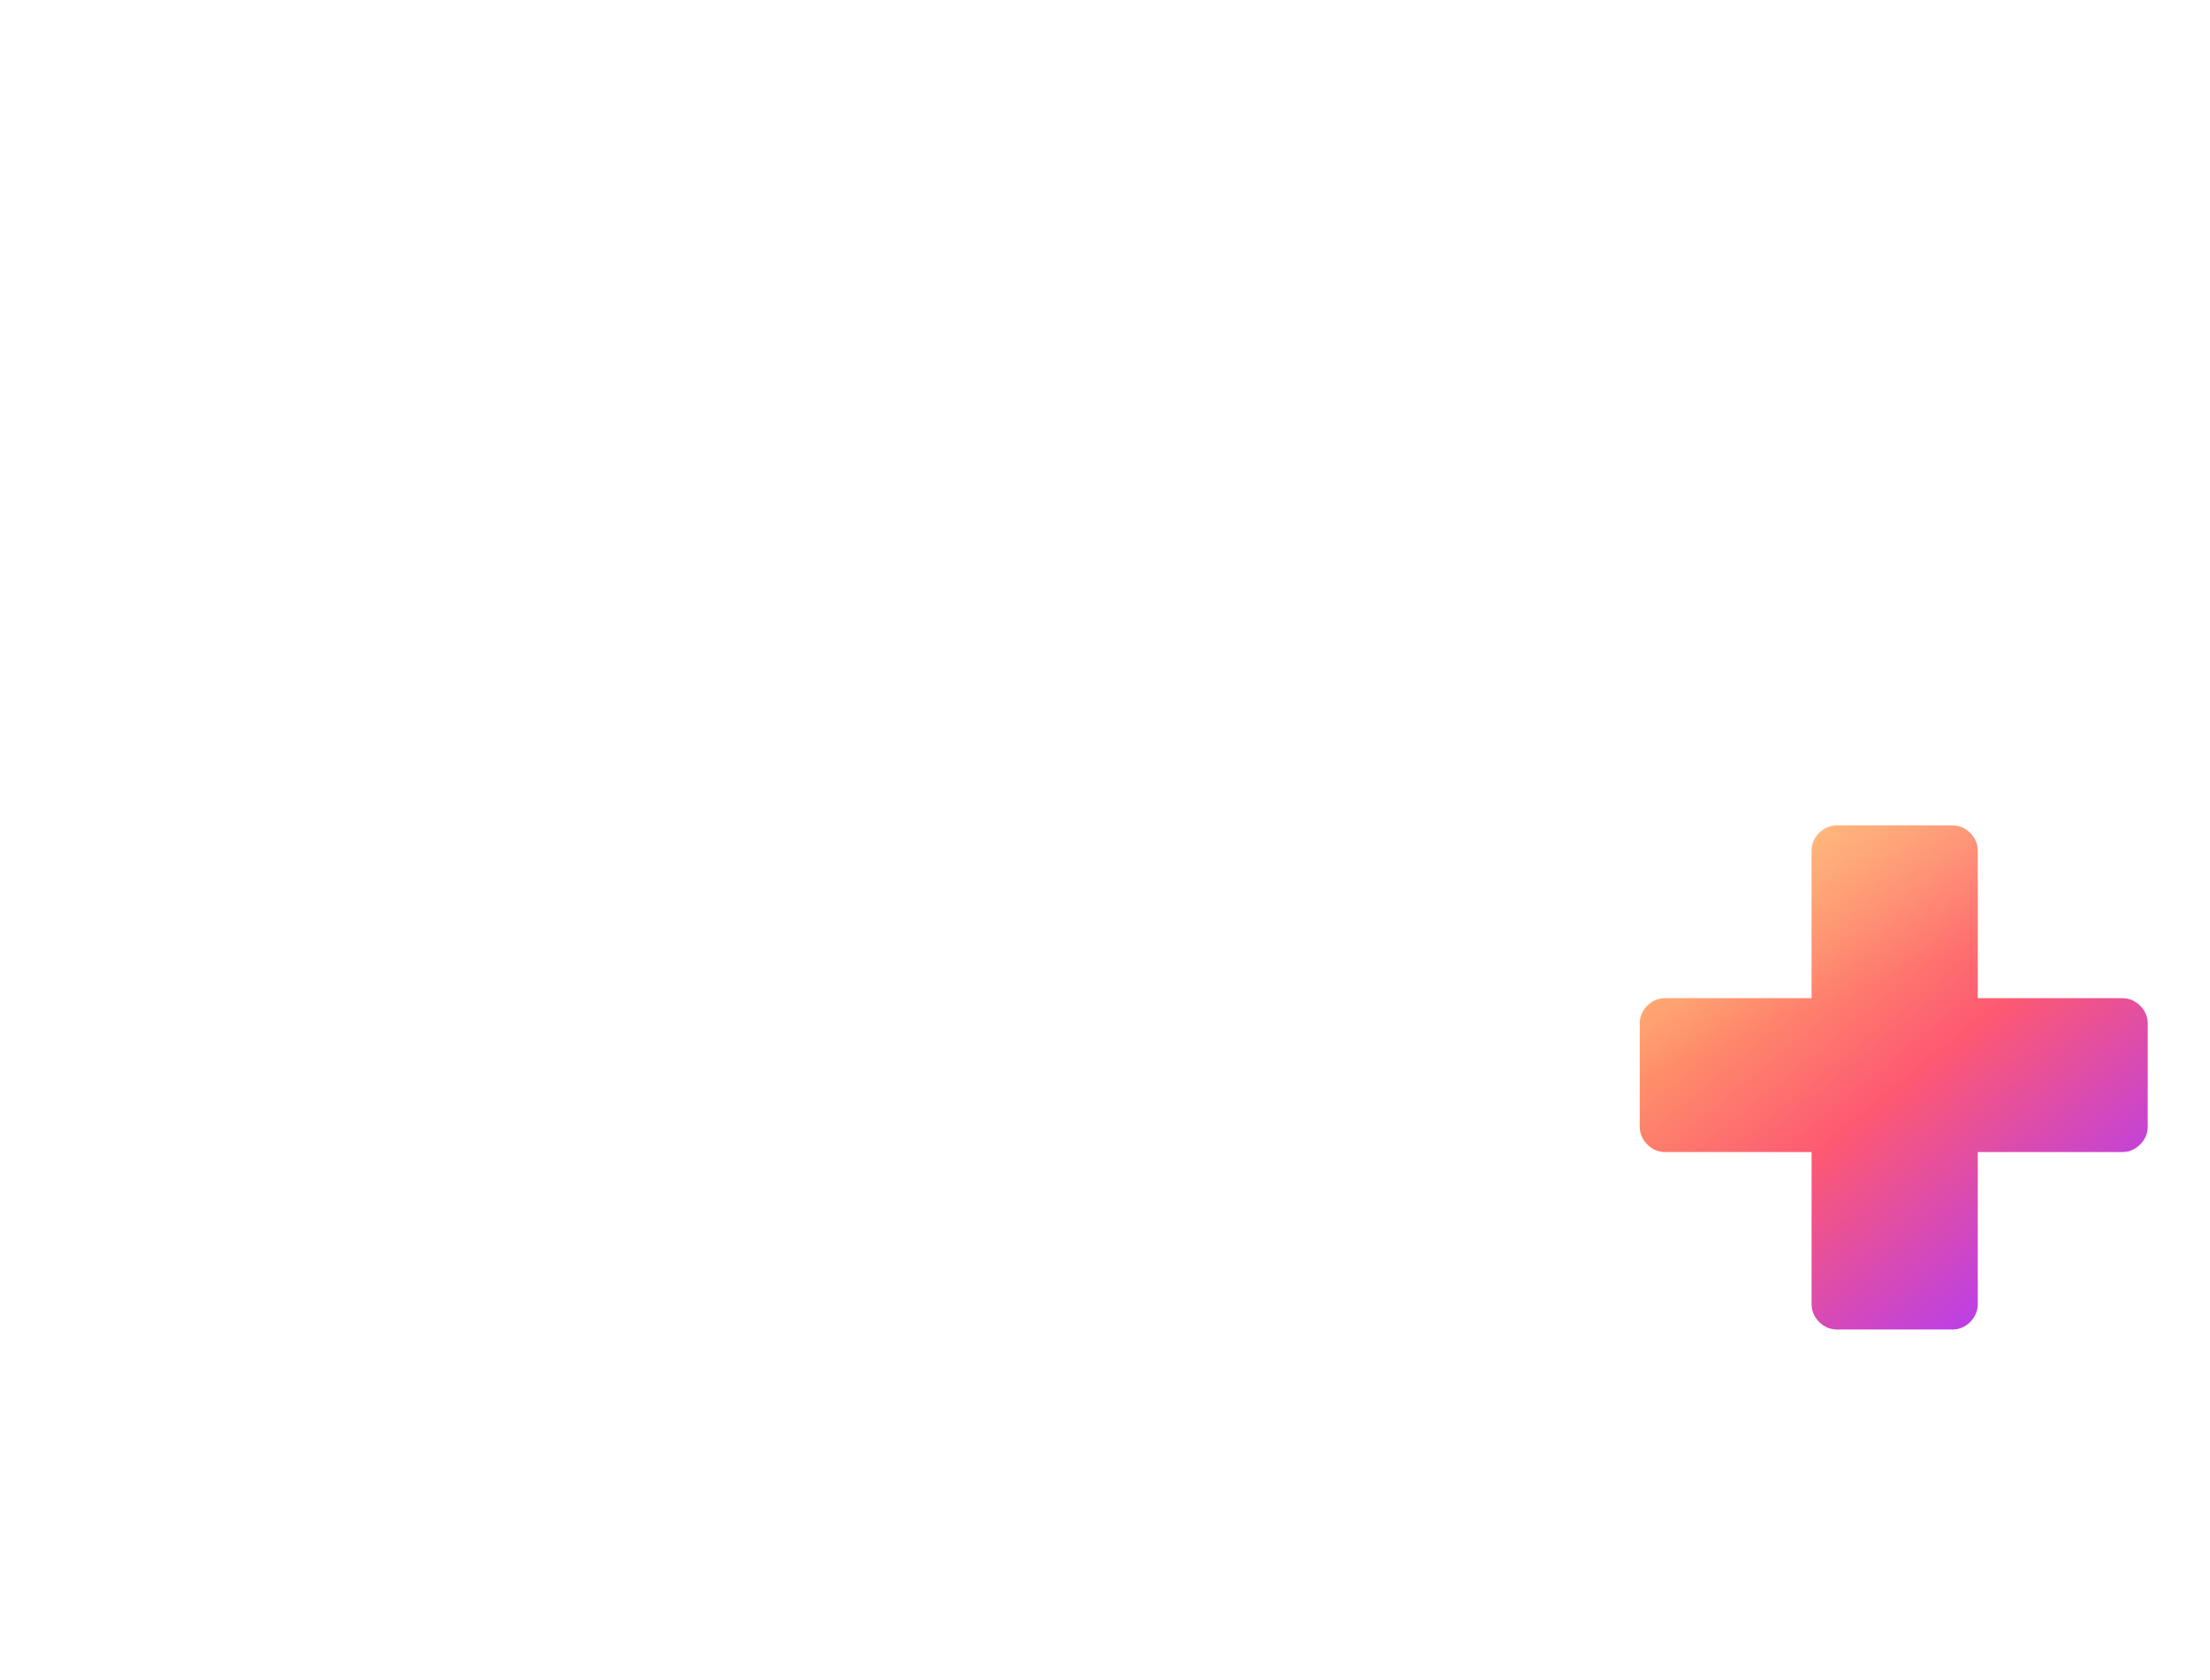 <svg width="96" height="73" viewBox="0 0 96 73" fill="none" xmlns="http://www.w3.org/2000/svg">
<path d="M26.067 21.868C26.268 21.868 26.442 21.942 26.589 22.088C26.735 22.234 26.808 22.408 26.808 22.61V25.52C26.808 25.721 26.735 25.895 26.589 26.041C26.442 26.188 26.268 26.261 26.067 26.261H13.357C13.155 26.261 12.982 26.188 12.835 26.041C12.689 25.895 12.616 25.721 12.616 25.52V7.785C12.616 7.584 12.689 7.41 12.835 7.264C12.982 7.117 13.155 7.044 13.357 7.044H16.953C17.154 7.044 17.328 7.117 17.475 7.264C17.621 7.41 17.694 7.584 17.694 7.785V21.868H26.067ZM36.733 14.347C36.678 14.786 36.651 15.49 36.651 16.46C36.651 17.595 36.678 18.428 36.733 18.959C36.807 19.892 37.118 20.66 37.667 21.265C38.216 21.85 39.058 22.143 40.192 22.143C41.236 22.143 42.068 21.905 42.691 21.429C43.331 20.935 43.651 20.166 43.651 19.123H41.345C41.144 19.123 40.97 19.05 40.824 18.904C40.677 18.757 40.604 18.583 40.604 18.382V15.472C40.604 15.271 40.677 15.097 40.824 14.95C40.97 14.804 41.144 14.731 41.345 14.731H47.989C48.19 14.731 48.364 14.804 48.51 14.95C48.657 15.097 48.73 15.271 48.73 15.472V18.986C48.73 20.505 48.355 21.841 47.604 22.994C46.854 24.129 45.829 25.007 44.53 25.629C43.249 26.233 41.803 26.535 40.192 26.535C38.49 26.535 37.008 26.206 35.745 25.547C34.482 24.87 33.503 23.973 32.808 22.857C32.112 21.722 31.728 20.468 31.655 19.096C31.618 18.217 31.6 17.494 31.6 16.927C31.6 16.25 31.618 15.344 31.655 14.209C31.71 12.837 32.085 11.592 32.78 10.476C33.476 9.341 34.455 8.444 35.718 7.785C36.999 7.108 38.49 6.77 40.192 6.77C41.821 6.77 43.258 7.072 44.502 7.676C45.765 8.28 46.744 9.039 47.44 9.954C48.154 10.869 48.538 11.757 48.593 12.617C48.611 12.782 48.556 12.928 48.428 13.056C48.3 13.166 48.154 13.221 47.989 13.221H44.338C44.1 13.221 43.908 13.166 43.761 13.056C43.633 12.928 43.459 12.736 43.24 12.48C42.91 12.077 42.517 11.757 42.059 11.519C41.62 11.281 40.998 11.162 40.192 11.162C38.124 11.162 36.971 12.224 36.733 14.347ZM55.514 26.261C55.313 26.261 55.139 26.188 54.992 26.041C54.846 25.895 54.773 25.721 54.773 25.52V7.785C54.773 7.584 54.846 7.41 54.992 7.264C55.139 7.117 55.313 7.044 55.514 7.044H64.354C65.909 7.044 67.172 7.319 68.142 7.868C69.112 8.417 69.808 9.121 70.228 9.982C70.668 10.823 70.887 11.748 70.887 12.754C70.887 13.669 70.723 14.411 70.393 14.978C70.082 15.527 69.734 15.948 69.35 16.241C70.045 16.717 70.54 17.284 70.832 17.943C71.125 18.583 71.272 19.37 71.272 20.304C71.272 22.006 70.759 23.424 69.734 24.559C68.709 25.693 67.108 26.261 64.93 26.261H55.514ZM59.852 11.299V14.429H64.107C64.656 14.429 65.067 14.292 65.342 14.017C65.635 13.743 65.781 13.358 65.781 12.864C65.781 12.37 65.635 11.986 65.342 11.711C65.067 11.437 64.656 11.299 64.107 11.299H59.852ZM64.381 22.006C64.93 22.006 65.369 21.85 65.699 21.539C66.028 21.228 66.193 20.825 66.193 20.331C66.193 19.837 66.028 19.434 65.699 19.123C65.369 18.812 64.93 18.657 64.381 18.657H59.852V22.006H64.381ZM91.584 7.044C91.785 7.044 91.959 7.117 92.105 7.264C92.252 7.41 92.325 7.584 92.325 7.785V10.695C92.325 10.897 92.252 11.071 92.105 11.217C91.959 11.363 91.785 11.437 91.584 11.437H86.752V25.52C86.752 25.721 86.679 25.895 86.533 26.041C86.386 26.188 86.212 26.261 86.011 26.261H82.415C82.213 26.261 82.04 26.188 81.893 26.041C81.747 25.895 81.674 25.721 81.674 25.52V11.437H76.842C76.641 11.437 76.467 11.363 76.32 11.217C76.174 11.071 76.101 10.897 76.101 10.695V7.785C76.101 7.584 76.174 7.41 76.32 7.264C76.467 7.117 76.641 7.044 76.842 7.044H91.584Z" fill="white"/>
<path d="M21.766 36.238C23.715 36.238 25.397 36.607 26.812 37.346C28.228 38.084 29.315 39.089 30.074 40.361C30.854 41.612 31.285 43.018 31.366 44.577C31.408 45.151 31.428 46.074 31.428 47.346C31.428 48.598 31.408 49.5 31.366 50.054C31.243 52.29 30.484 54.147 29.089 55.624L31.52 59.132C31.582 59.255 31.613 59.347 31.613 59.409V59.501C31.613 59.665 31.551 59.798 31.428 59.901C31.305 60.024 31.161 60.086 30.997 60.086H26.659C26.33 60.086 26.064 60.014 25.858 59.87C25.674 59.747 25.51 59.583 25.366 59.378L24.505 58.085C23.54 58.291 22.627 58.393 21.766 58.393C19.817 58.393 18.135 58.024 16.719 57.285C15.304 56.547 14.206 55.552 13.427 54.301C12.668 53.029 12.247 51.613 12.165 50.054C12.124 48.946 12.104 48.044 12.104 47.346C12.104 46.649 12.124 45.726 12.165 44.577C12.247 43.018 12.668 41.612 13.427 40.361C14.206 39.089 15.304 38.084 16.719 37.346C18.135 36.607 19.817 36.238 21.766 36.238ZM25.674 44.731C25.571 43.643 25.192 42.782 24.535 42.146C23.899 41.489 22.976 41.161 21.766 41.161C20.555 41.161 19.622 41.489 18.966 42.146C18.33 42.782 17.96 43.643 17.858 44.731C17.796 45.408 17.766 46.259 17.766 47.285C17.766 48.29 17.796 49.162 17.858 49.9C17.96 50.987 18.33 51.859 18.966 52.516C19.622 53.152 20.555 53.47 21.766 53.47C22.976 53.47 23.899 53.152 24.535 52.516C25.192 51.859 25.571 50.987 25.674 49.9C25.735 49.162 25.766 48.29 25.766 47.285C25.766 46.259 25.735 45.408 25.674 44.731ZM38.56 58.085C38.334 58.085 38.139 58.003 37.975 57.839C37.811 57.675 37.729 57.48 37.729 57.255V37.376C37.729 37.151 37.811 36.956 37.975 36.792C38.139 36.627 38.334 36.545 38.56 36.545H42.591C42.817 36.545 43.012 36.627 43.176 36.792C43.34 36.956 43.422 37.151 43.422 37.376V57.255C43.422 57.48 43.34 57.675 43.176 57.839C43.012 58.003 42.817 58.085 42.591 58.085H38.56ZM69.984 56.947C70.066 57.152 70.107 57.306 70.107 57.408C70.107 57.593 70.035 57.757 69.891 57.901C69.768 58.024 69.615 58.085 69.43 58.085H65.553C65.204 58.085 64.927 58.014 64.722 57.87C64.537 57.706 64.414 57.521 64.353 57.316L63.491 54.762H55.306L54.444 57.316C54.383 57.521 54.249 57.706 54.044 57.87C53.859 58.014 53.593 58.085 53.244 58.085H49.367C49.182 58.085 49.018 58.024 48.874 57.901C48.751 57.757 48.69 57.593 48.69 57.408C48.69 57.306 48.731 57.152 48.813 56.947L55.521 37.561C55.624 37.274 55.788 37.038 56.014 36.853C56.239 36.648 56.537 36.545 56.906 36.545H61.891C62.26 36.545 62.558 36.648 62.783 36.853C63.009 37.038 63.173 37.274 63.276 37.561L69.984 56.947ZM61.891 49.993L59.398 42.607L56.906 49.993H61.891Z" fill="white"/>
<g filter="url(#filter0_d_226_2433)">
<path d="M79.8 57.124C79.499 57.124 79.24 57.015 79.021 56.796C78.802 56.577 78.693 56.317 78.693 56.017V49.413H72.335C72.034 49.413 71.775 49.303 71.556 49.085C71.337 48.866 71.228 48.606 71.228 48.305V43.835C71.228 43.534 71.337 43.274 71.556 43.055C71.775 42.837 72.034 42.727 72.335 42.727H78.693V36.328C78.693 36.028 78.802 35.768 79.021 35.549C79.24 35.331 79.499 35.221 79.8 35.221H84.804C85.105 35.221 85.365 35.331 85.584 35.549C85.802 35.768 85.912 36.028 85.912 36.328V42.727H92.187C92.488 42.727 92.748 42.837 92.966 43.055C93.185 43.274 93.295 43.534 93.295 43.835V48.305C93.295 48.606 93.185 48.866 92.966 49.085C92.748 49.303 92.488 49.413 92.187 49.413H85.912V56.017C85.912 56.317 85.802 56.577 85.584 56.796C85.365 57.015 85.105 57.124 84.804 57.124H79.8Z" fill="url(#paint0_linear_226_2433)"/>
<path d="M79.8 57.124C79.499 57.124 79.24 57.015 79.021 56.796C78.802 56.577 78.693 56.317 78.693 56.017V49.413H72.335C72.034 49.413 71.775 49.303 71.556 49.085C71.337 48.866 71.228 48.606 71.228 48.305V43.835C71.228 43.534 71.337 43.274 71.556 43.055C71.775 42.837 72.034 42.727 72.335 42.727H78.693V36.328C78.693 36.028 78.802 35.768 79.021 35.549C79.24 35.331 79.499 35.221 79.8 35.221H84.804C85.105 35.221 85.365 35.331 85.584 35.549C85.802 35.768 85.912 36.028 85.912 36.328V42.727H92.187C92.488 42.727 92.748 42.837 92.966 43.055C93.185 43.274 93.295 43.534 93.295 43.835V48.305C93.295 48.606 93.185 48.866 92.966 49.085C92.748 49.303 92.488 49.413 92.187 49.413H85.912V56.017C85.912 56.317 85.802 56.577 85.584 56.796C85.365 57.015 85.105 57.124 84.804 57.124H79.8Z" fill="url(#paint1_linear_226_2433)" fill-opacity="0.77"/>
</g>
<path d="M3.344 29.085V69.951H83.666" stroke="white" stroke-width="5.16" stroke-linecap="round" stroke-linejoin="round"/>
<defs>
<filter id="filter0_d_226_2433" x="70.583" y="35.221" width="23.357" height="23.193" filterUnits="userSpaceOnUse" color-interpolation-filters="sRGB">
<feFlood flood-opacity="0" result="BackgroundImageFix"/>
<feColorMatrix in="SourceAlpha" type="matrix" values="0 0 0 0 0 0 0 0 0 0 0 0 0 0 0 0 0 0 127 0" result="hardAlpha"/>
<feOffset dy="0.645"/>
<feGaussianBlur stdDeviation="0.322"/>
<feComposite in2="hardAlpha" operator="out"/>
<feColorMatrix type="matrix" values="0 0 0 0 0 0 0 0 0 0 0 0 0 0 0 0 0 0 0.13 0"/>
<feBlend mode="normal" in2="BackgroundImageFix" result="effect1_dropShadow_226_2433"/>
<feBlend mode="normal" in="SourceGraphic" in2="effect1_dropShadow_226_2433" result="shape"/>
</filter>
<linearGradient id="paint0_linear_226_2433" x1="87.432" y1="55.594" x2="63.412" y2="26.023" gradientUnits="userSpaceOnUse">
<stop stop-color="#BB3FE7"/>
<stop offset="0.263" stop-color="#FD5972"/>
<stop offset="0.544" stop-color="#FFA866"/>
</linearGradient>
<linearGradient id="paint1_linear_226_2433" x1="66.894" y1="12.978" x2="79.269" y2="42.989" gradientUnits="userSpaceOnUse">
<stop stop-color="#FFD789"/>
<stop offset="1" stop-color="white" stop-opacity="0"/>
</linearGradient>
</defs>
</svg>
